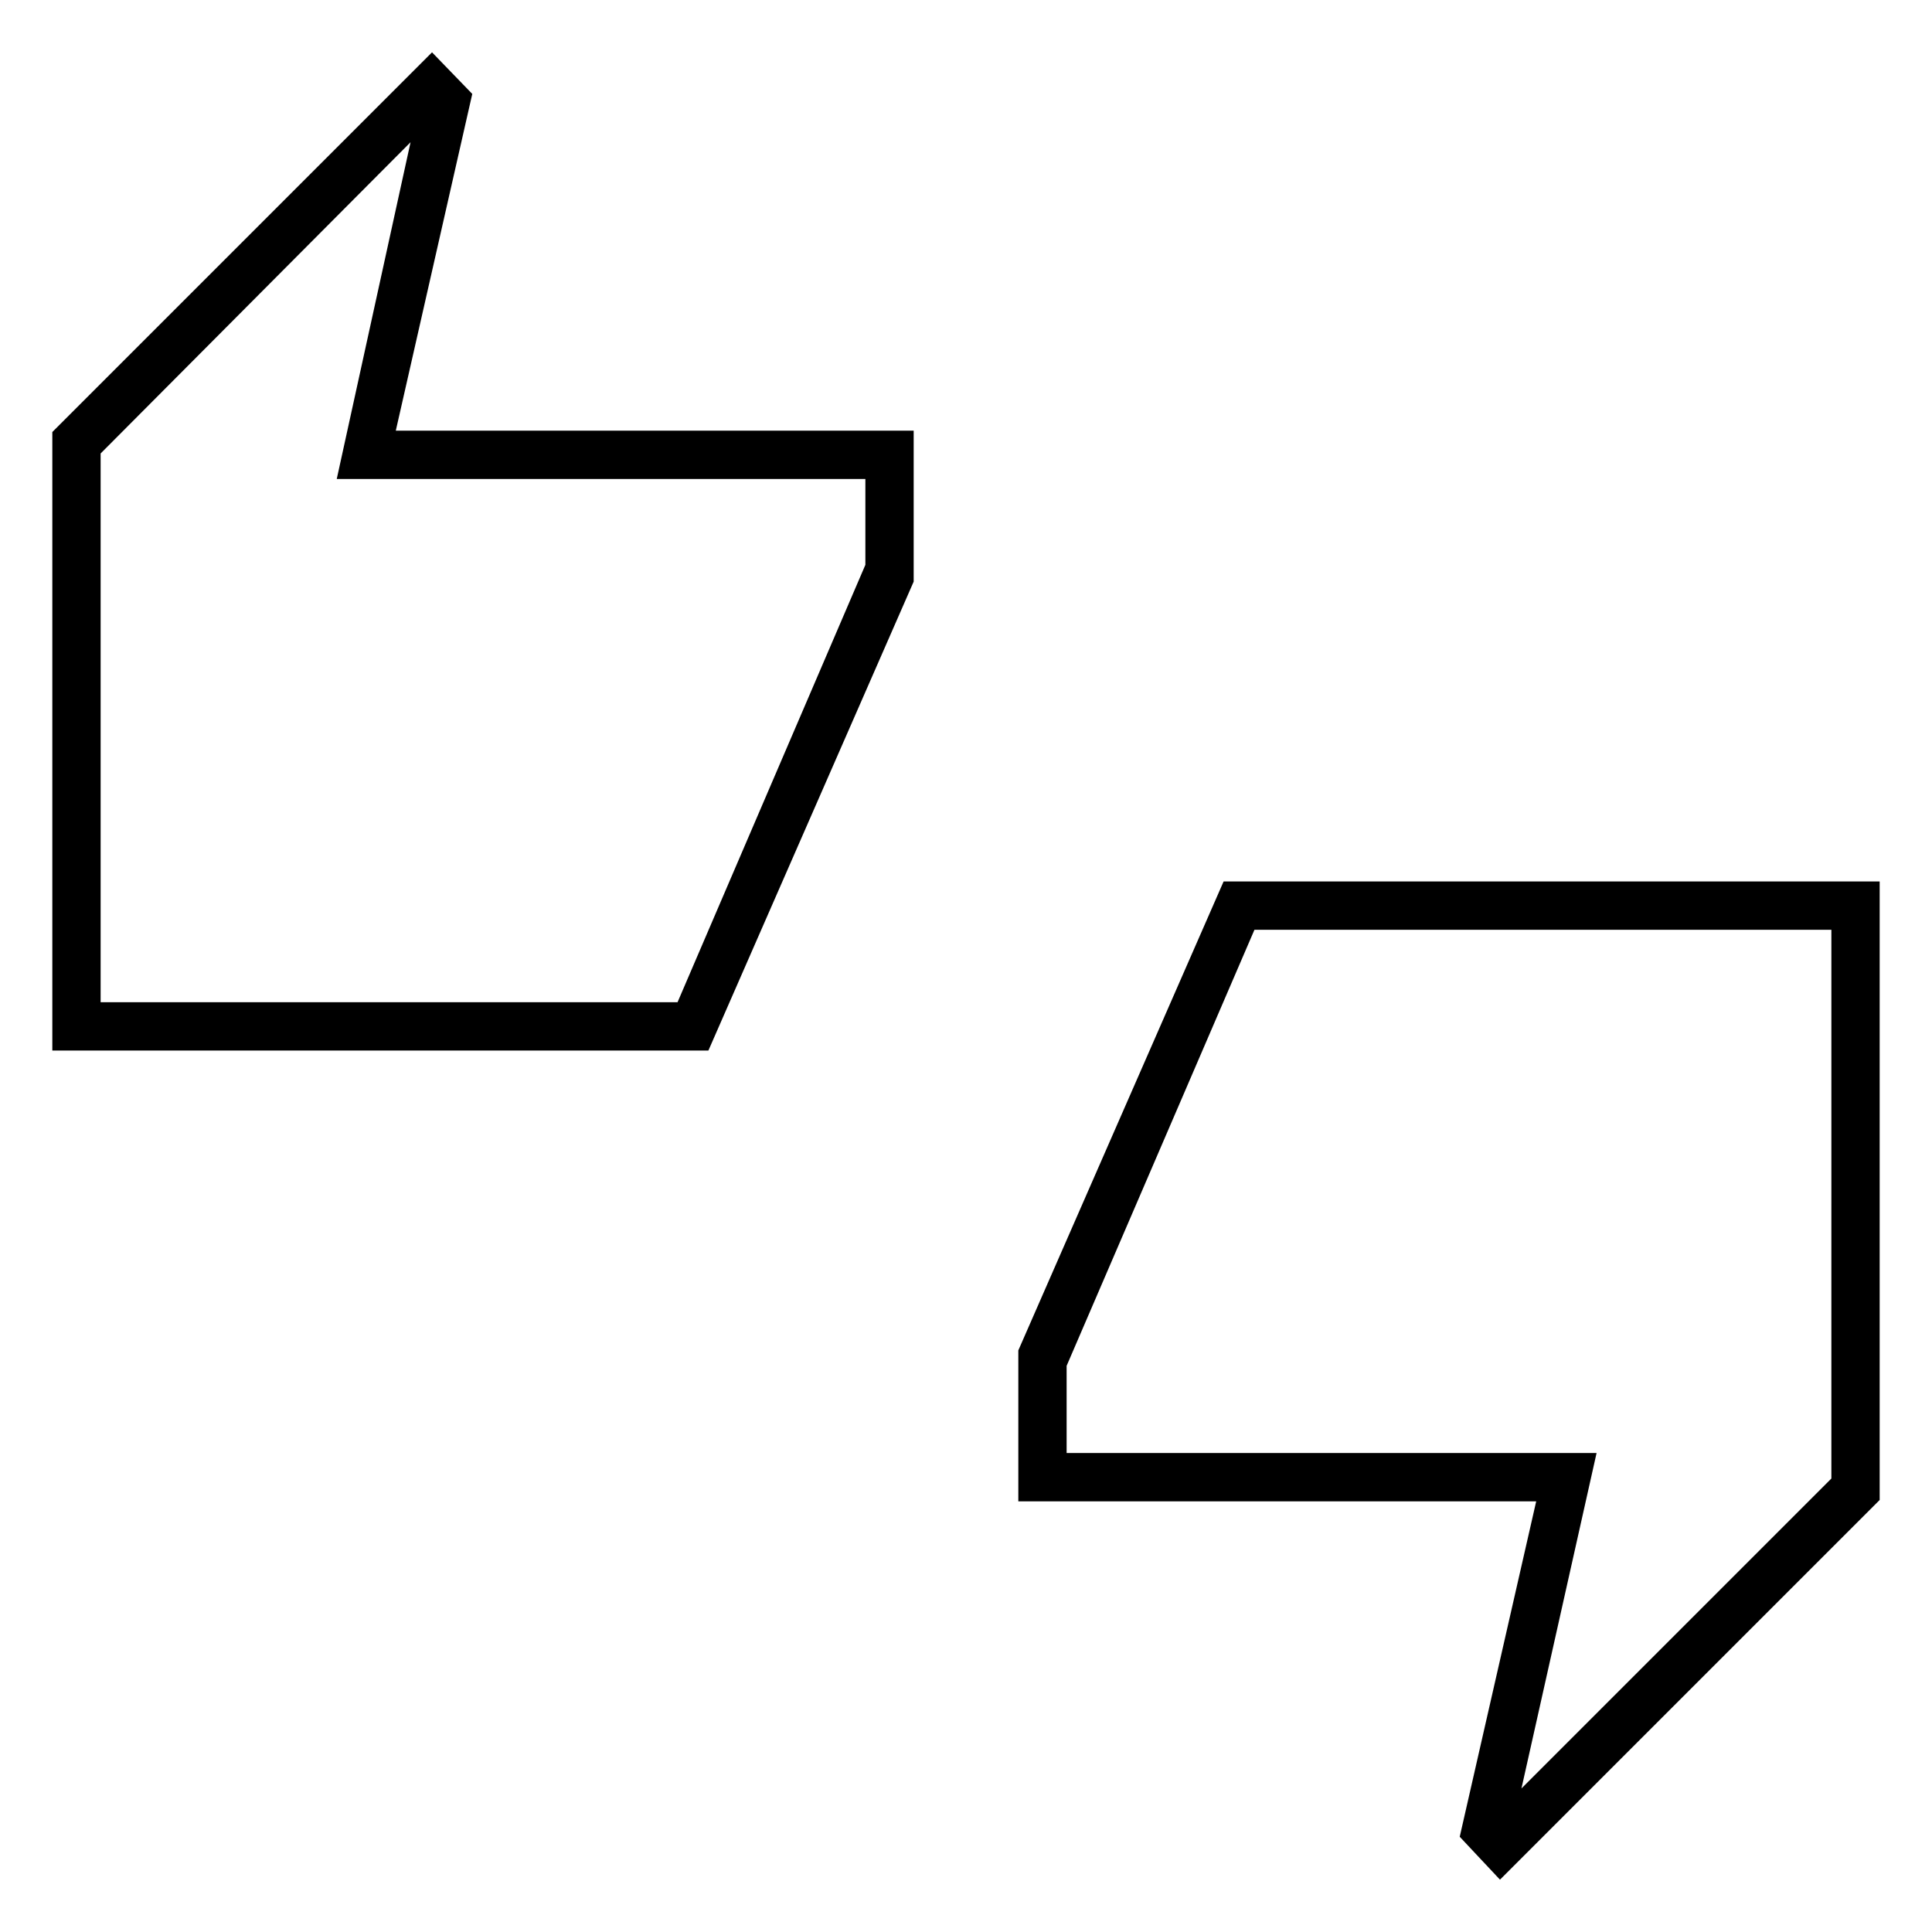 <svg xmlns="http://www.w3.org/2000/svg" height="40" viewBox="0 -960 960 960" width="40"><path d="M26-438v-307.33L214.67-934l20 20.67-38 167.33H454v75L352-438H26Zm24-24h286.67L430-679.33V-722H167.33L204-889.33 50-734.67V-462ZM745.33-26l-20-21.33 38-166.67H506v-75l102-233h326v307.33L745.33-26ZM756-71.33l154-154V-498H623.33L530-281.33V-238h263.33L756-71.33ZM50-462v-272.67V-462Zm860 236.67V-498v272.67Z"/></svg>
